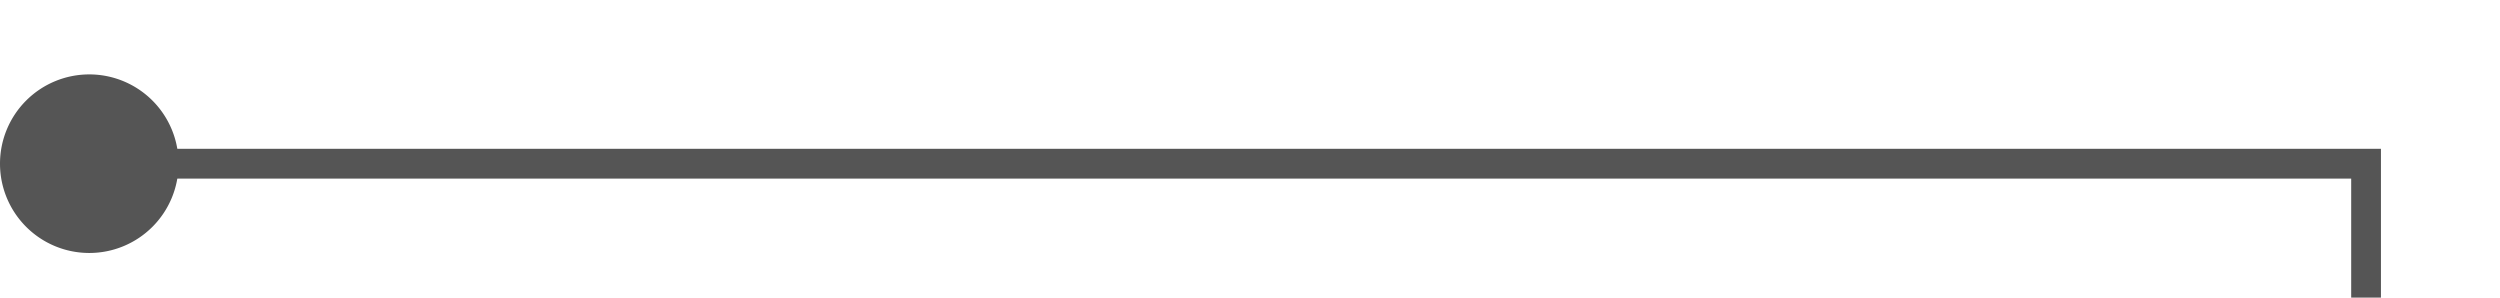 ﻿<?xml version="1.0" encoding="utf-8"?>
<svg version="1.1" xmlns:xlink="http://www.w3.org/1999/xlink" width="84px" height="10px" preserveAspectRatio="xMinYMid meet" viewBox="1601 1017  84 8" xmlns="http://www.w3.org/2000/svg">
  <path d="M 1602 1021.5  L 1680.5 1021.5  L 1680.5 1304.5  L 1775.5 1304.5  " stroke-width="1" stroke="#555555" fill="none" />
  <path d="M 1604 1018.5  A 3 3 0 0 0 1601 1021.5 A 3 3 0 0 0 1604 1024.5 A 3 3 0 0 0 1607 1021.5 A 3 3 0 0 0 1604 1018.5 Z " fill-rule="nonzero" fill="#555555" stroke="none" />
</svg>
